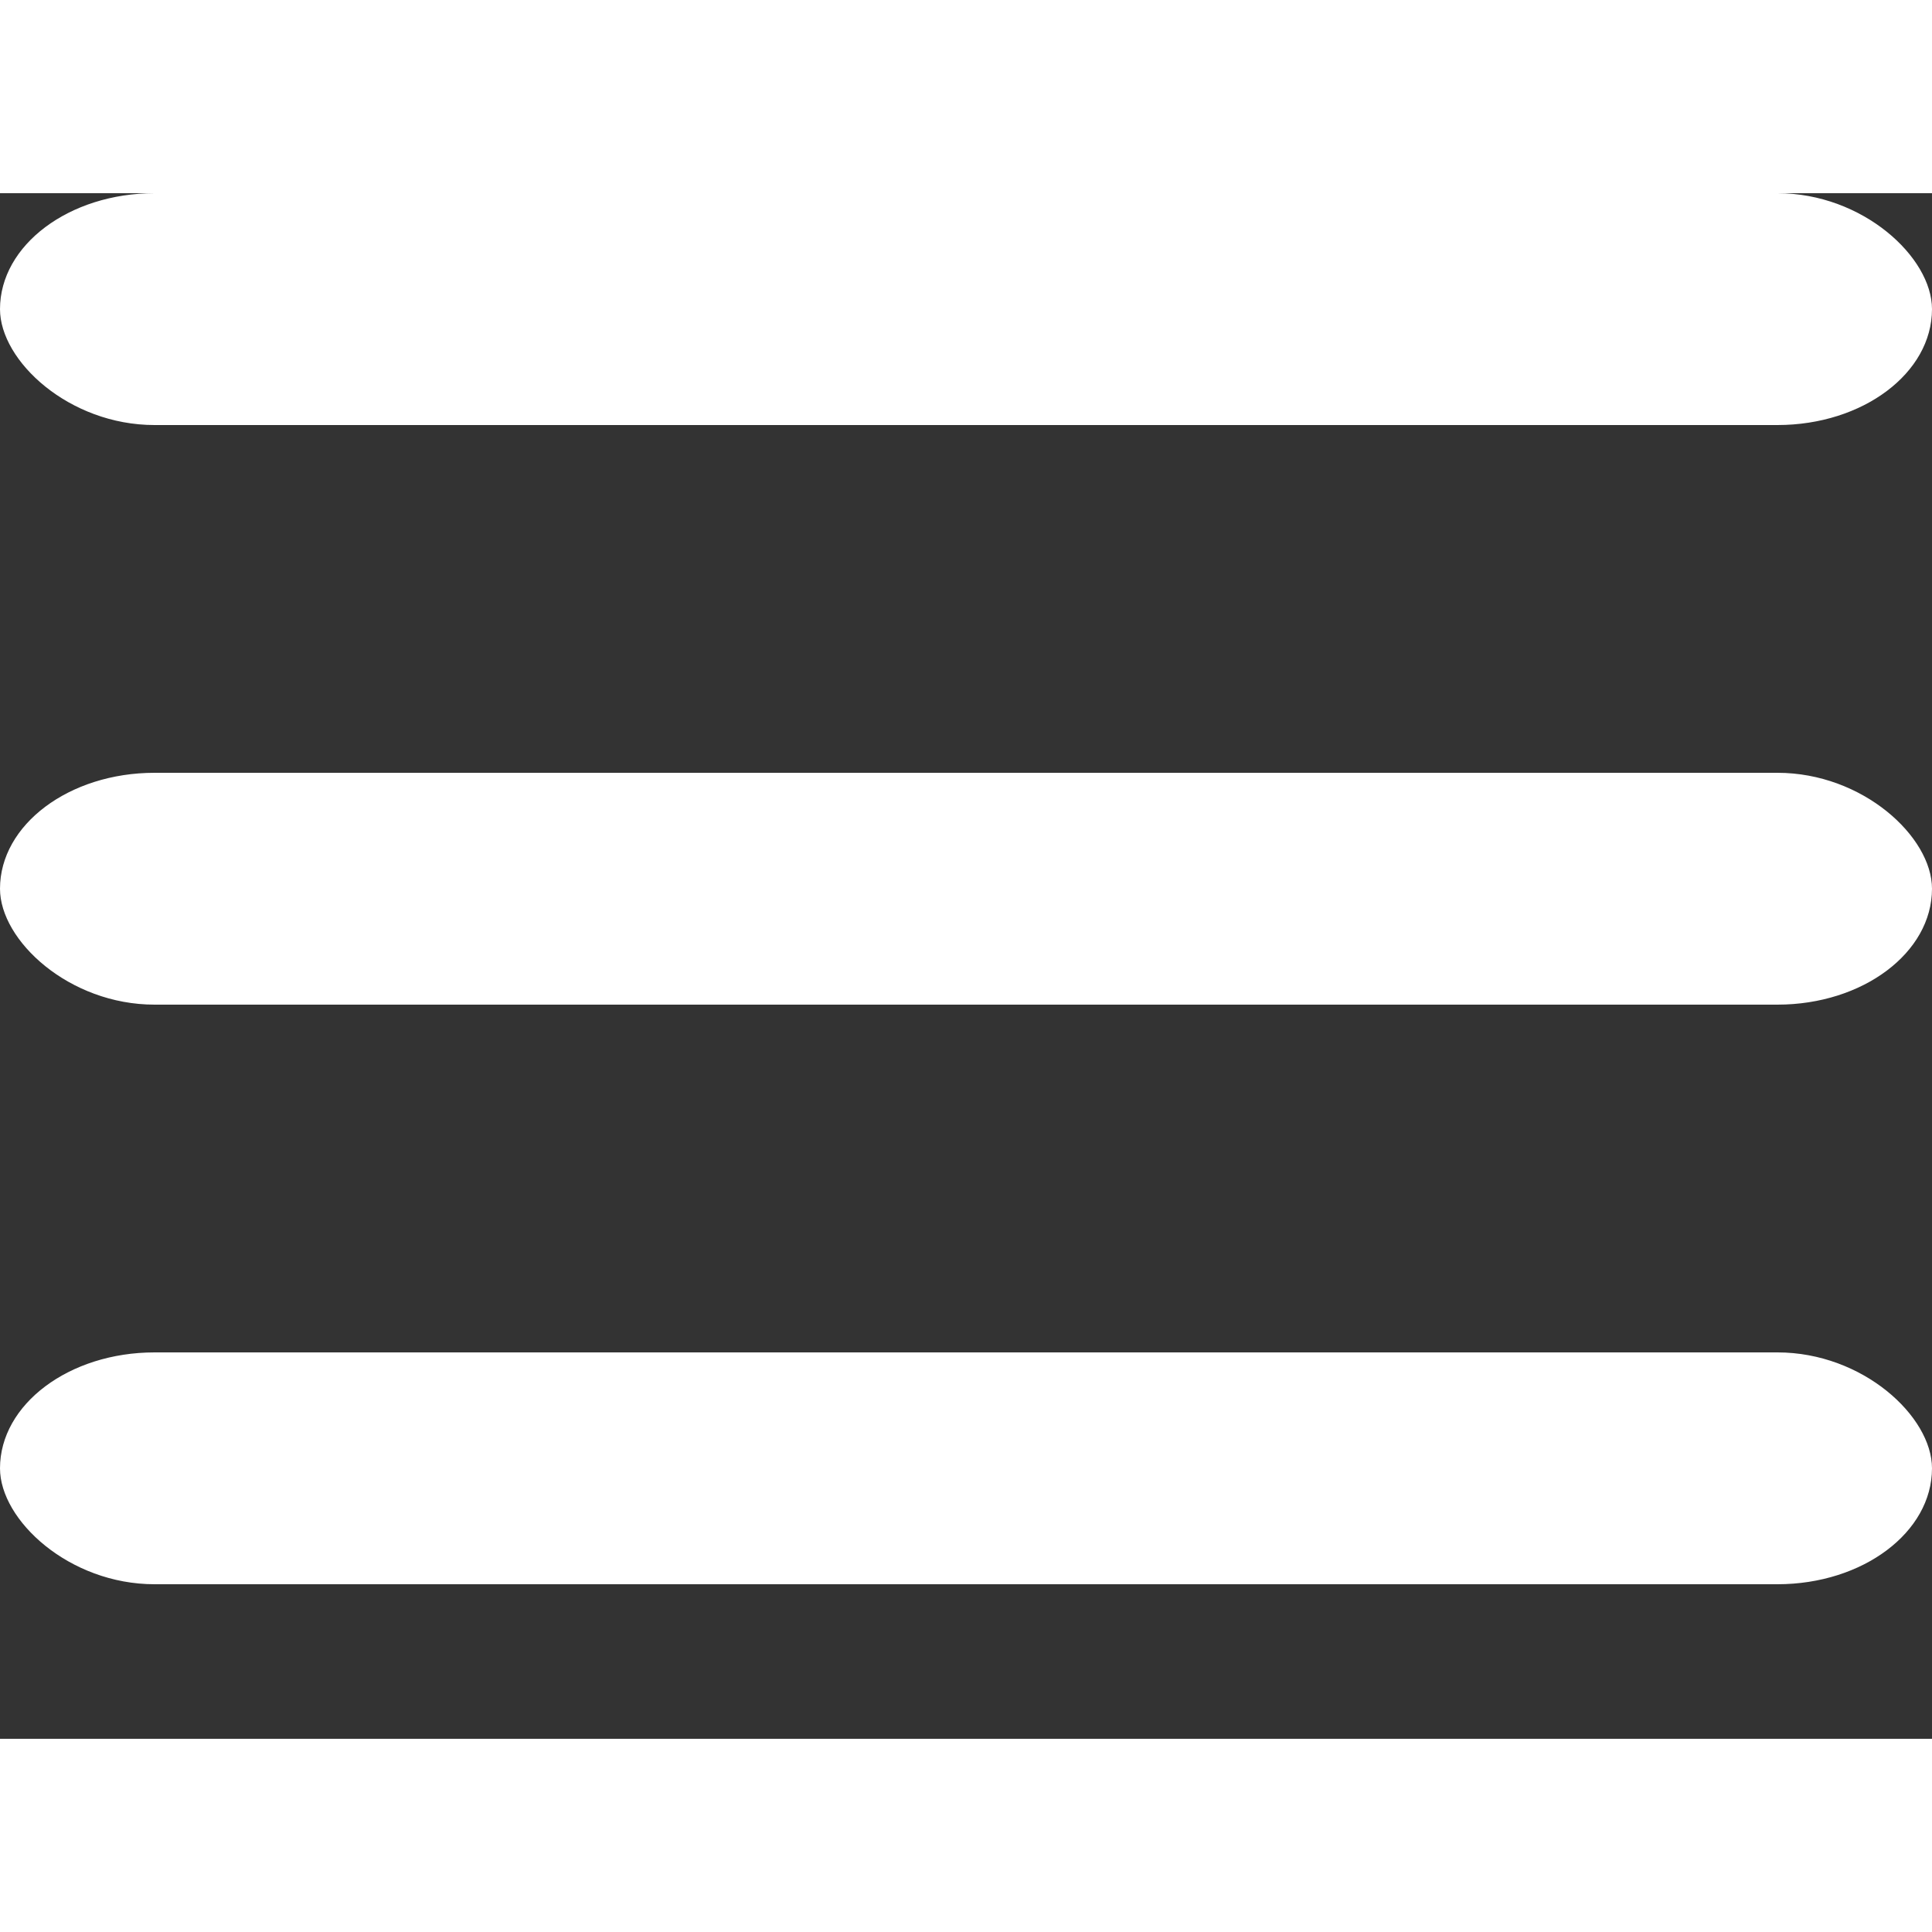 <svg xmlns="http://www.w3.org/2000/svg" viewBox="0 0 100 80" width="40" height="40">
  <rect x="0" y="0" width="100" height="80" fill="#333333" stroke="none"/>
  <rect width="100" height="12" rx="8" fill="#ffffff"></rect>
  <rect y="30" width="100" height="12" rx="8" fill="#ffffff"></rect>
  <rect y="60" width="100" height="12" rx="8" fill="#ffffff"></rect>
</svg>